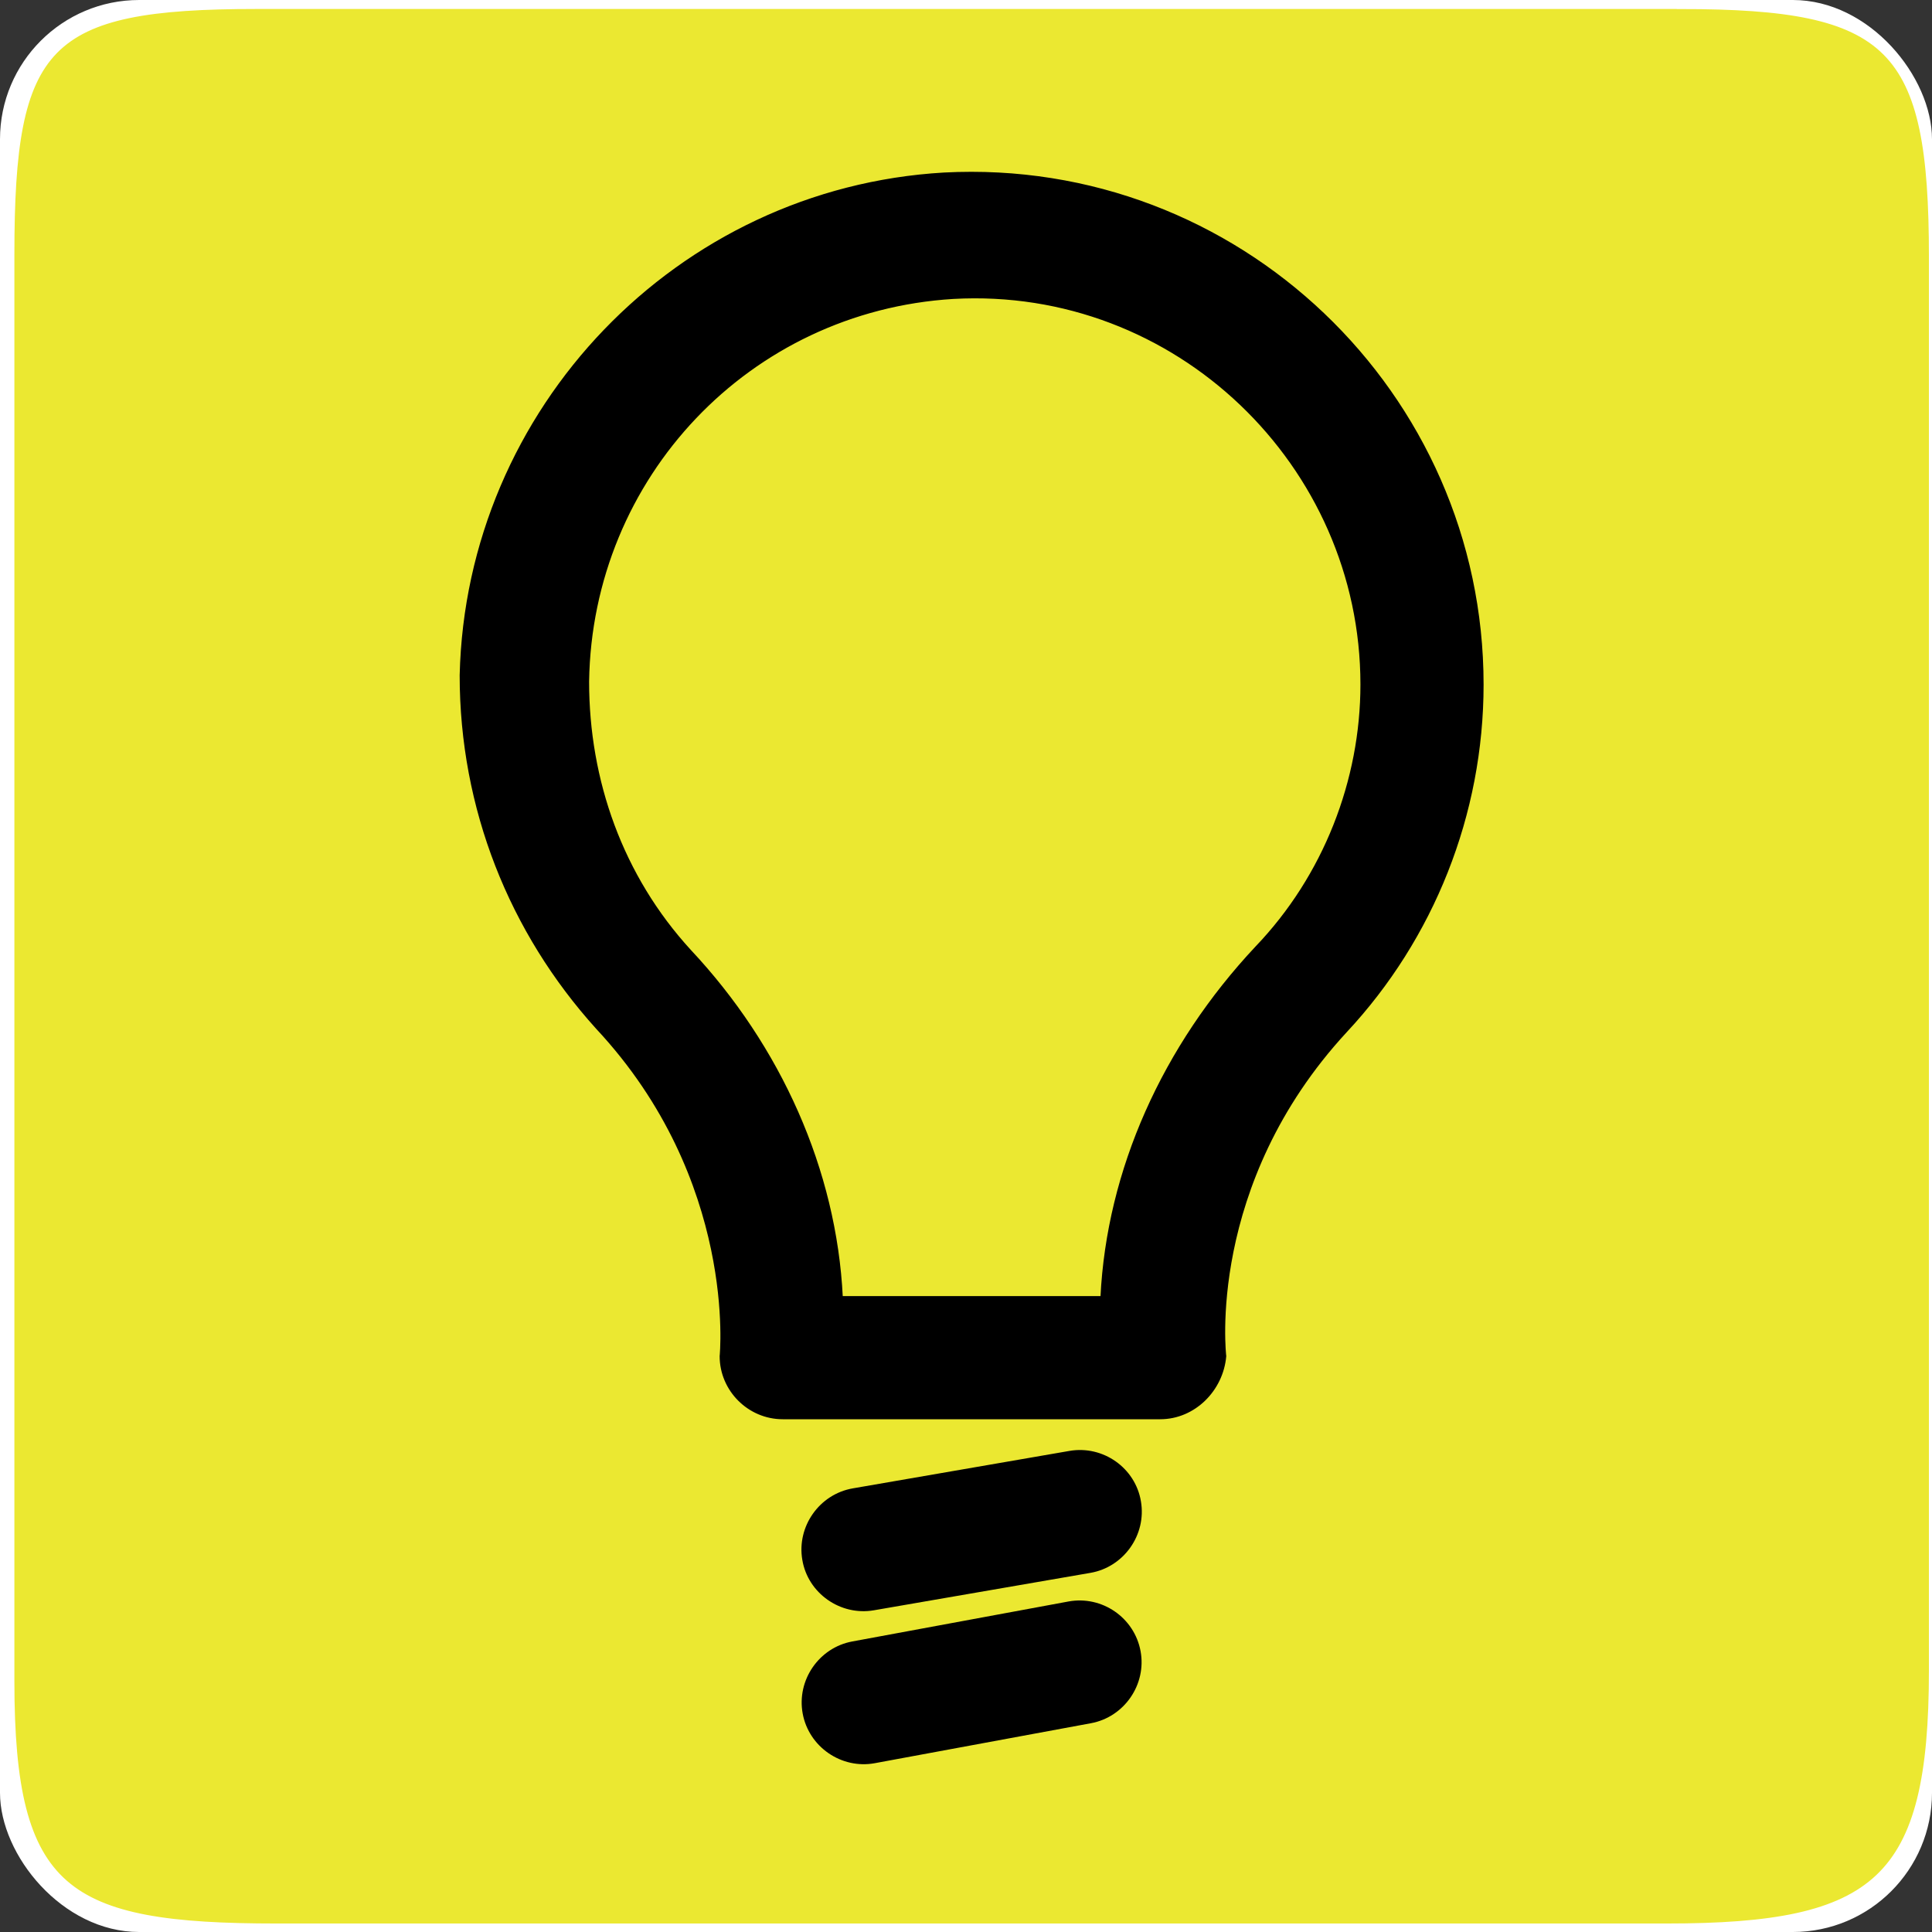<?xml version="1.0" encoding="UTF-8" standalone="no"?>
<!-- Generator: Adobe Illustrator 27.8.0, SVG Export Plug-In . SVG Version: 6.00 Build 0)  -->

<svg
   xmlns:dc="http://purl.org/dc/elements/1.1/"
   xmlns:cc="http://creativecommons.org/ns#"
   xmlns:rdf="http://www.w3.org/1999/02/22-rdf-syntax-ns#"
   xmlns:svg="http://www.w3.org/2000/svg"
   xmlns="http://www.w3.org/2000/svg"
   xmlns:sodipodi="http://sodipodi.sourceforge.net/DTD/sodipodi-0.dtd"
   xmlns:inkscape="http://www.inkscape.org/namespaces/inkscape"
   version="1.1"
   id="Layer_1"
   x="0px"
   y="0px"
   viewBox="0 0 28.3 28.3"
   style="enable-background:new 0 0 28.3 28.3;"
   xml:space="preserve"
   sodipodi:docname="Tip.svg"
   inkscape:version="0.92.4 (5da689c313, 2019-01-14)"><rect x="0" y="0" width="28.3" height="28.3" fill="#333333" stroke="none"/><defs
   id="defs14" /><sodipodi:namedview
   pagecolor="#ffffff"
   bordercolor="#666666"
   borderopacity="1"
   objecttolerance="10"
   gridtolerance="10"
   guidetolerance="10"
   inkscape:pageopacity="0"
   inkscape:pageshadow="2"
   inkscape:window-width="1680"
   inkscape:window-height="987"
   id="namedview12"
   showgrid="false"
   inkscape:zoom="23.586885"
   inkscape:cx="20.90402"
   inkscape:cy="9.1471629"
   inkscape:window-x="-8"
   inkscape:window-y="47"
   inkscape:window-maximized="1"
   inkscape:current-layer="Layer_1" />
<style
   type="text/css"
   id="style2">
	.st0{fill:#F88D2A;}
	.st1{fill:#FFFFFF;}
</style>
<rect
   id="rect4529_00000063604551412590299490000010309977182047121825_"
   y="0"
   class="st0"
   width="28.3"
   height="28.3"
   ry="2.039"
   x="0"
   style="fill:#ffffff;fill-opacity:1" />
<polygon
   class="st1"
   points="27.8,14.1 22.4,16.8 25.2,22.2 19.2,21.1 18.4,27.2 14.1,22.8 9.9,27.2 9.1,21.1 3.1,22.2 5.9,16.8   0.5,14.1 5.9,11.5 3.1,6.1 9.1,7.1 9.9,1.1 14.1,5.5 18.4,1.1 19.2,7.1 25.2,6.1 22.4,11.5 "
   id="polygon5" />
<g
   id="g9">
	<path
   class="st0"
   d="M14.4,16.5H14c0-0.7-0.2-1.7-0.5-2.7L13,11.7c-0.3-1.3-0.5-2.2-0.5-2.8c0-0.5,0.2-0.9,0.5-1.2   c0.3-0.3,0.7-0.5,1.2-0.5s0.9,0.2,1.2,0.5s0.5,0.7,0.5,1.2s-0.2,1.4-0.5,2.8l-0.5,2.1C14.6,14.6,14.4,15.5,14.4,16.5z M14.2,17.9   c0.4,0,0.8,0.2,1.1,0.5s0.5,0.7,0.5,1.1s-0.2,0.8-0.5,1.1s-0.7,0.5-1.1,0.5c-0.4,0-0.8-0.2-1.1-0.5s-0.5-0.7-0.5-1.1   s0.2-0.8,0.5-1.1C13.3,18.1,13.7,17.9,14.2,17.9z"
   id="path7" />
</g>
<path
   inkscape:connector-curvature="0"
   id="path3121"
   d="m 9.344,22.026 v 0 L 4.905,17.604 h 2.926 c 0.813,0 1.512,0.683 1.512,1.544 z m 9.673,-4.373 v 0 l -0.748,0.179 v 3.398 c 0,0.797 -0.699,1.496 -1.561,1.496 h -6.048 v -3.577 c 0,-1.544 -1.268,-2.813 -2.829,-2.813 H 4.092 V 6.647 c 0,-0.862 0.699,-1.496 1.496,-1.496 H 5.994 V 3.834 H 5.588 c -0.341,0 -0.634,0.114 -0.91,0.163 -0.927,0.358 -1.626,1.154 -1.853,2.081 0,0.179 -0.048,0.406 -0.048,0.569 V 17.019 c 0,0 0,0 0,0 v 4.211 c 0,1.561 1.268,2.813 2.813,2.813 0,0 2.081,0 4.211,0 h 4.959 v 0 h 1.951 v 0 0 c 0,0 0,0 0,0 0.341,0 0.699,-0.114 0.975,-0.228 0.862,-0.276 1.561,-1.089 1.788,-2.016 0,-0.228 0.065,-0.406 0.065,-0.569 V 17.247 Z M 12.969,3.834 v 0 c -0.179,0 -0.293,0 -0.471,0 0,0 0,0 0,0 H 9.457 V 5.151 H 12.969 Z m 5.3,2.813 v 0 4.276 l 1.268,-1.04 V 6.647 c 0,-1.544 -1.268,-2.813 -2.829,-2.813 H 16.367 V 5.151 H 16.708 c 0.862,0 1.561,0.634 1.561,1.496 z M 14.692,6.484 v 0 c 0.52,0 0.976,-0.406 0.976,-0.975 V 3.135 c 0,-0.569 -0.455,-0.975 -0.976,-0.975 -0.569,0 -0.975,0.406 -0.975,0.975 V 5.509 c 0,0.569 0.406,0.975 0.975,0.975 z m -6.974,0 v 0 c 0.585,0 0.992,-0.406 0.992,-0.975 V 3.135 c 0,-0.569 -0.406,-0.975 -0.992,-0.975 -0.52,0 -0.975,0.406 -0.975,0.975 V 5.509 c 0,0.569 0.455,0.975 0.975,0.975 z"
   style="fill:#fefefe;fill-opacity:1;fill-rule:nonzero;stroke:none;stroke-width:1.78" /><path
   inkscape:connector-curvature="0"
   id="path3123"
   d="m 22.935,7.98 v 0 0.049 c 0,0 0,0 0,0 L 24.317,6.891 C 24.609,6.647 25.113,6.647 25.406,7.004 l 1.675,2.016 c 0.293,0.341 0.228,0.862 -0.114,1.154 l -1.333,1.089 z"
   style="fill:#fefefe;fill-opacity:1;fill-rule:nonzero;stroke:none;stroke-width:1.78" /><path
   inkscape:connector-curvature="0"
   id="path3125"
   d="m 16.416,13.394 v 0 l 5.658,-4.666 2.65,3.219 -5.658,4.666 z"
   style="fill:#fefefe;fill-opacity:1;fill-rule:nonzero;stroke:none;stroke-width:1.78" /><path
   inkscape:connector-curvature="0"
   id="path3127"
   d="m 15.733,14.207 v 0 l 2.422,2.926 -3.463,0.634 c -0.293,0.065 -0.406,-0.114 -0.293,-0.276 z"
   style="fill:#fefefe;fill-opacity:1;fill-rule:nonzero;stroke:none;stroke-width:1.78" /><g
   id="g865"
   transform="matrix(0.902,0,0,0.902,17.904,4.421)"
   style="stroke-width:1.108"><path
     inkscape:connector-curvature="0"
     d="M 7.45,-4.825 H -15.685 c -3.435,0 -4,0.612 -4,4.049 V 22.406 c 0,3.434 0.893,3.999 4.328,3.999 H 7.216 c 3.435,0 4.329,-0.753 4.329,-4.186 V -0.729 c 0,-3.436 -0.66,-4.095 -4.095,-4.095 z"
     id="path4314"
     style="fill:#ebe831;fill-opacity:1;fill-rule:nonzero;stroke:#ffffff;stroke-width:0.139;stroke-miterlimit:4;stroke-dasharray:none;stroke-opacity:1" /><path
     style="stroke:#000000;stroke-width:0.039;stroke-miterlimit:4;stroke-dasharray:none;stroke-opacity:1"
     id="path2"
     d="m 4.224,6.215 c 0,-4.725 -3.971,-8.546 -8.744,-8.295 -4.323,0.251 -7.744,3.821 -7.845,8.145 0,2.159 0.802,4.169 2.213,5.729 2.304,2.469 2.009,5.328 2.009,5.328 0,0.551 0.454,1.005 1.005,1.005 h 6.13 c 0.551,0 1.005,-0.454 1.053,-1.005 0,0 -0.338,-2.787 1.962,-5.275 1.41,-1.512 2.217,-3.522 2.217,-5.633 z m -6.183,9.951 h -4.223 c -0.101,-2.063 -1.004,-4.072 -2.463,-5.628 -1.107,-1.208 -1.657,-2.763 -1.657,-4.372 0.05,-3.319 2.613,-6.029 5.932,-6.232 3.618,-0.203 6.633,2.715 6.633,6.28 0,1.56 -0.604,3.116 -1.71,4.27 -1.508,1.609 -2.411,3.618 -2.512,5.681 z"
     inkscape:connector-curvature="0" /><path
     style="stroke-width:1.812"
     id="path4"
     d="m -2.483,18.661 -3.517,0.608 c -0.543,0.094 -0.913,0.619 -0.82,1.161 0.09,0.543 0.619,0.913 1.162,0.819 l 3.518,-0.608 c 0.542,-0.094 0.912,-0.619 0.819,-1.161 -0.09,-0.543 -0.614,-0.914 -1.162,-0.819 z"
     inkscape:connector-curvature="0" /><path
     style="stroke-width:1.812"
     id="path4-8"
     d="m -2.498,21.106 -3.51,0.649 c -0.542,0.1 -0.906,0.629 -0.806,1.171 0.1,0.542 0.629,0.906 1.171,0.806 l 3.51,-0.649 c 0.542,-0.1 0.906,-0.629 0.806,-1.171 -0.1,-0.542 -0.624,-0.906 -1.171,-0.806 z"
     inkscape:connector-curvature="0" /></g></svg>